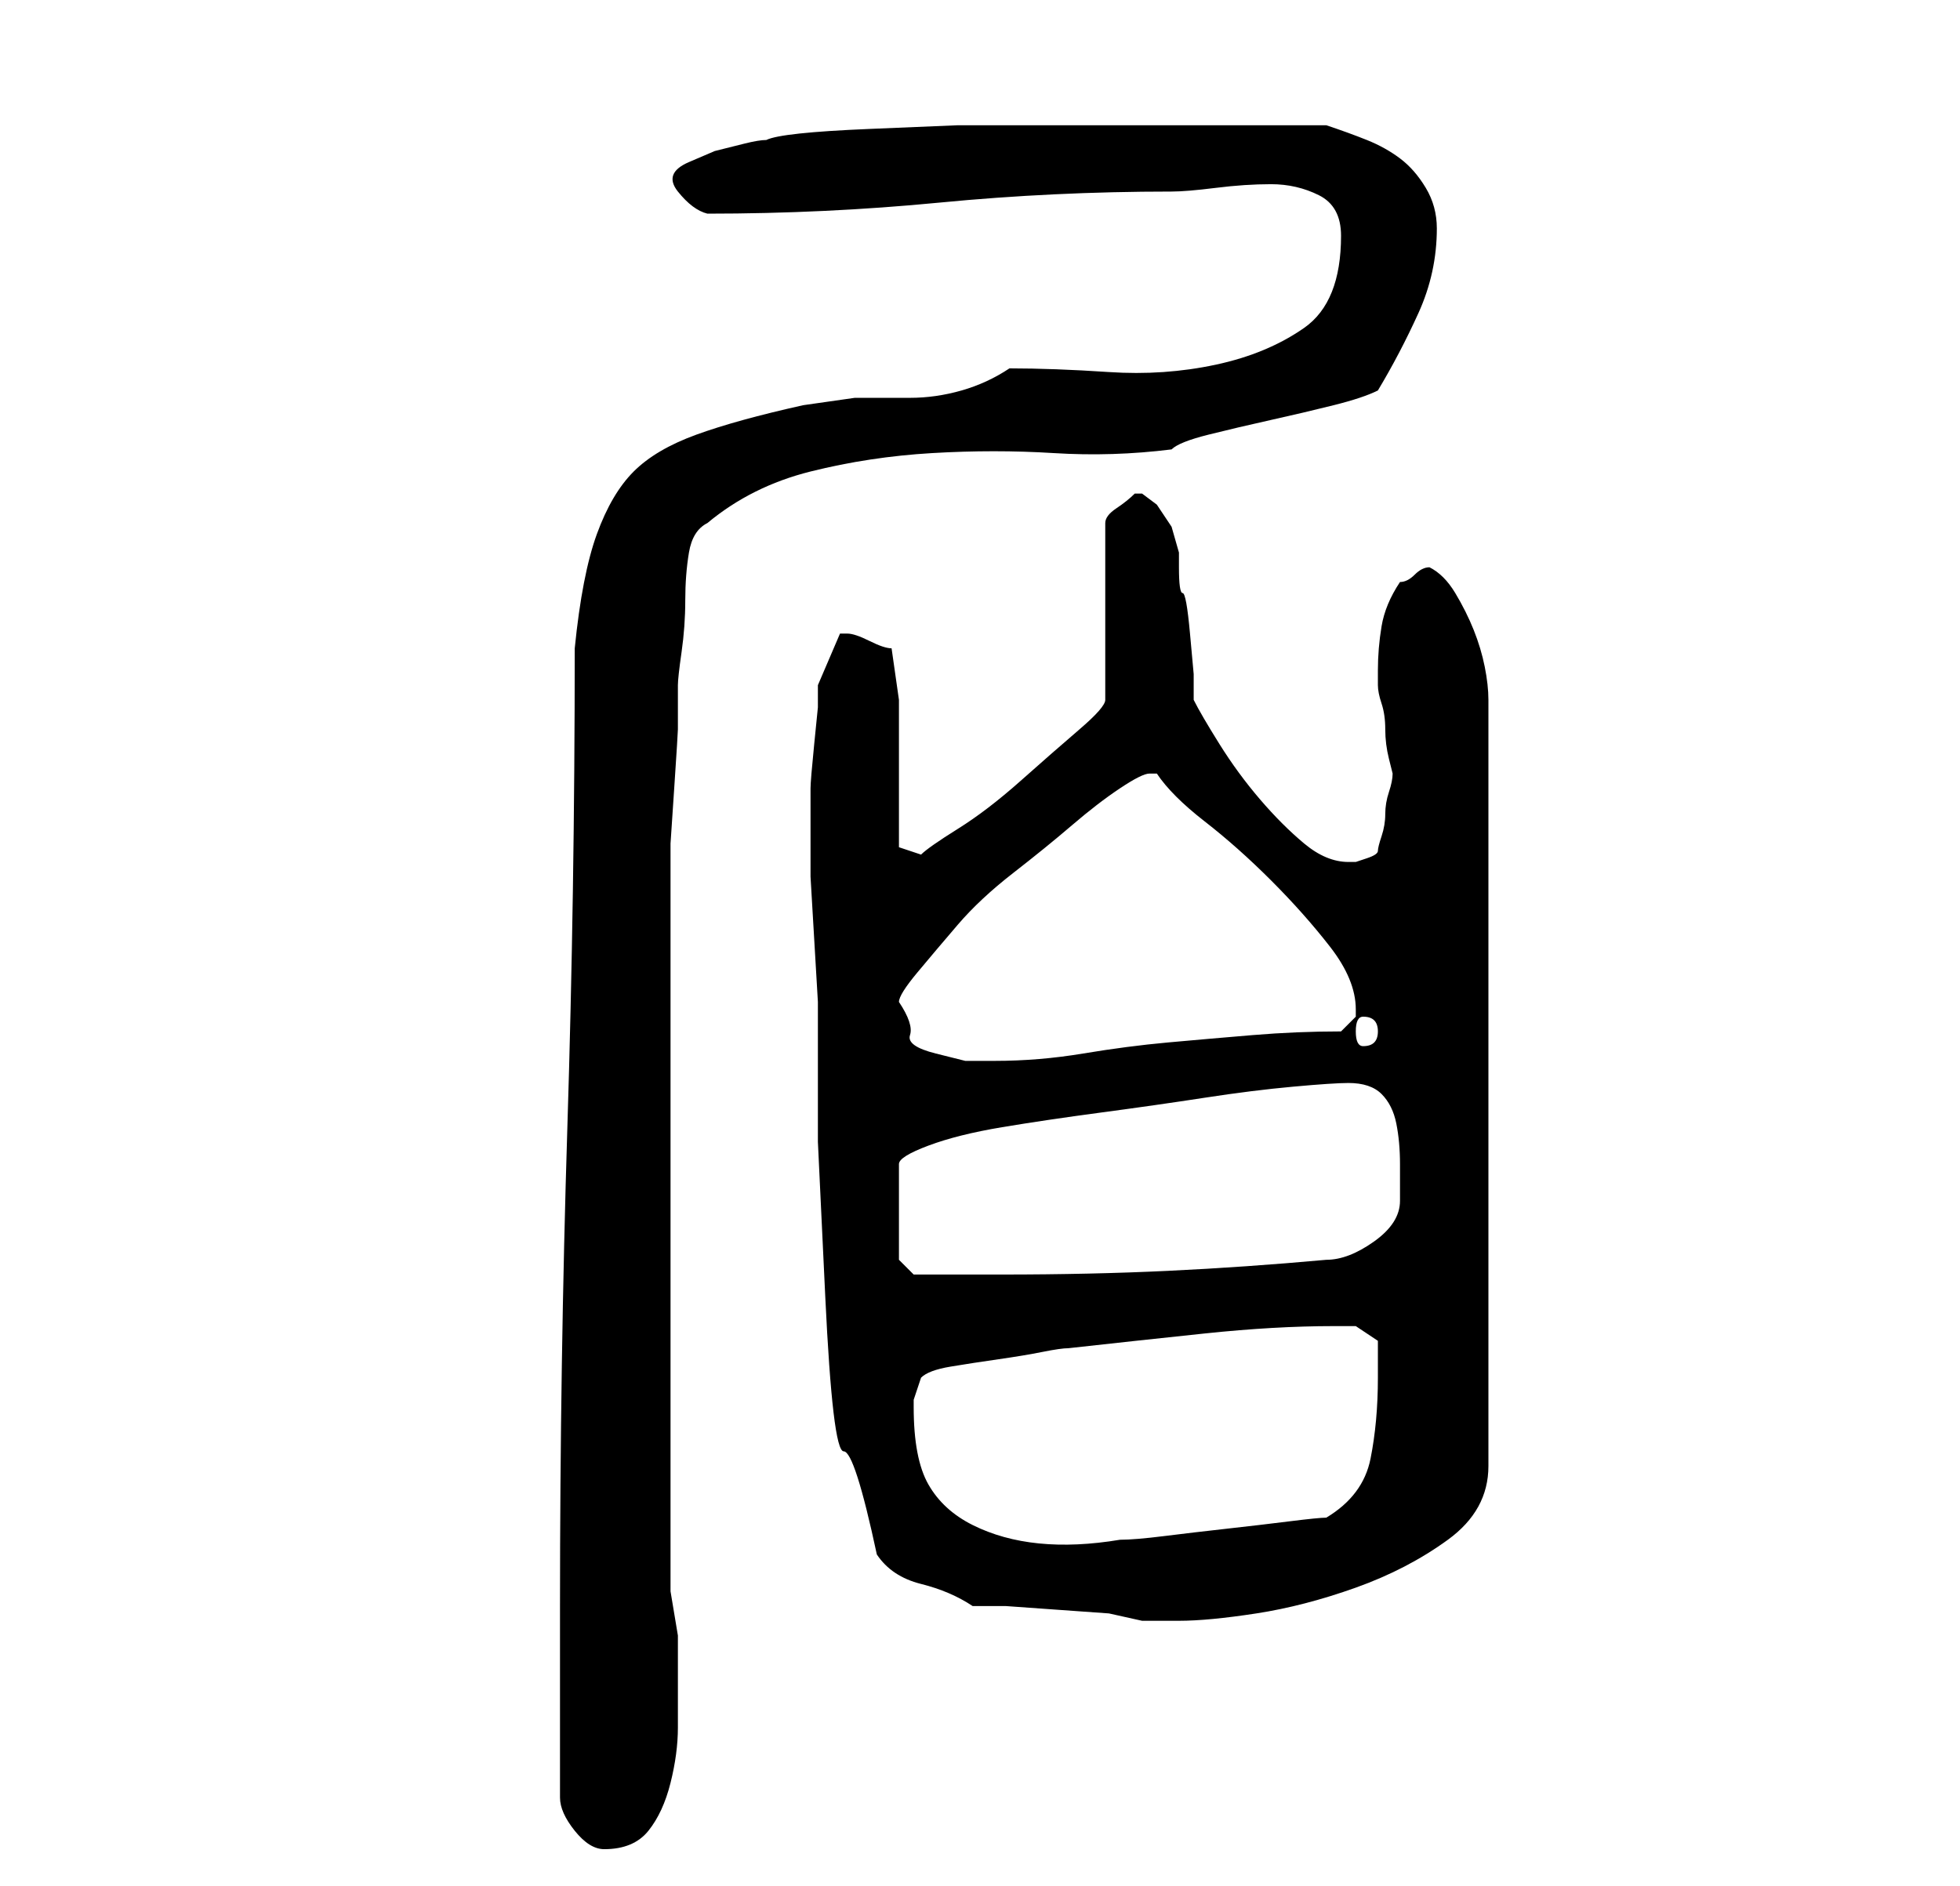 <?xml version="1.0" standalone="no"?>
<!DOCTYPE svg PUBLIC "-//W3C//DTD SVG 1.1//EN" "http://www.w3.org/Graphics/SVG/1.1/DTD/svg11.dtd" >
<svg xmlns="http://www.w3.org/2000/svg" xmlns:xlink="http://www.w3.org/1999/xlink" version="1.1" viewBox="-10 0 266 256">
   <path fill="currentColor"
d="M66 244q0 2 2 4.5t4 2.5q4 0 6 -2.5t3 -6.5t1 -7.5v-6.5v-6t-1 -6v-48v-49v-4.5t0.5 -7.5t0.5 -8v-6q0 -1 0.5 -4.5t0.5 -7t0.5 -6.5t2.5 -4q6 -5 14 -7t16.5 -2.5t16.5 0t16 -0.5q1 -1 5 -2t8.5 -2t8.5 -2t6 -2q3 -5 5.5 -10.5t2.5 -11.5q0 -3 -1.5 -5.5t-3.5 -4
t-4.5 -2.5t-5.5 -2h-4.5h-7.5h-7h-5h-14h-12t-12 0.5t-14 1.5q-1 0 -3 0.5l-4 1t-3.5 1.5t-1.5 4t4 3q16 0 31.5 -1.5t31.5 -1.5q2 0 6 -0.5t7.5 -0.5t6.5 1.5t3 5.5q0 9 -5 12.5t-12 5t-14.5 1t-13.5 -0.5q-3 2 -6.5 3t-7 1h-7.5t-7 1q-9 2 -14.5 4t-8.5 5t-5 8.5t-3 15.5
q0 33 -1 65t-1 65v26zM122 218h4.5t7 0.5t7 0.5t4.5 1h5q4 0 10.5 -1t13.5 -3.5t12.5 -6.5t5.5 -10v-104q0 -2 -0.5 -4.5t-1.5 -5t-2.5 -5t-3.5 -3.5q-1 0 -2 1t-2 1q-2 3 -2.5 6t-0.5 6v2v0q0 1 0.5 2.5t0.5 3.5t0.5 4l0.5 2q0 1 -0.5 2.5t-0.5 3t-0.5 3t-0.5 2t-1.5 1
l-1.5 0.5h-1q-3 0 -6 -2.5t-6 -6t-5.5 -7.5t-3.5 -6v-3.5t-0.5 -5.5t-1 -5.5t-0.5 -3.5v-2t-1 -3.5l-2 -3t-2 -1.5h-1q-1 1 -2.5 2t-1.5 2v24q0 1 -3.5 4t-8 7t-8.5 6.5t-5 3.5l-1.5 -0.5l-1.5 -0.5v-8v-6v-6t-1 -7q-1 0 -3 -1t-3 -1v0h-1l-3 7v3t-0.5 5t-0.5 6v5v7t0.5 8.5
t0.5 8.5v4v15t1 21t2.5 21t4.5 14q2 3 6 4t7 3zM114 191v-0.5v-0.5l0.5 -1.5l0.5 -1.5q1 -1 4 -1.5t6.5 -1t6 -1t3.5 -0.5q9 -1 18.5 -2t17.5 -1h3t3 2v2.5v2.5q0 6 -1 11t-6 8q-1 0 -5 0.5t-8.5 1t-8.5 1t-6 0.5q-6 1 -11 0.5t-9 -2.5t-6 -5.5t-2 -10.5zM112 171v-13
q0 -1 4 -2.5t10 -2.5t13.5 -2t14 -2t12 -1.5t7.5 -0.5q3 0 4.5 1.5t2 4t0.5 5.5v5q0 3 -3.5 5.5t-6.5 2.5q-11 1 -21.5 1.5t-22.5 0.5h-12zM112 136q0 -1 2.5 -4t5.5 -6.5t7.5 -7t8 -6.5t6.5 -5t4 -2h1q2 3 6.5 6.5t9 8t8 9t3.5 8.5v1l-1.5 1.5l-0.5 0.5q-6 0 -12 0.5
t-11.5 1t-11.5 1.5t-12 1h-4t-4 -1t-3.5 -2.5t-1.5 -4.5zM175 138q2 0 2 2t-2 2q-1 0 -1 -2t1 -2z" />
</svg>
